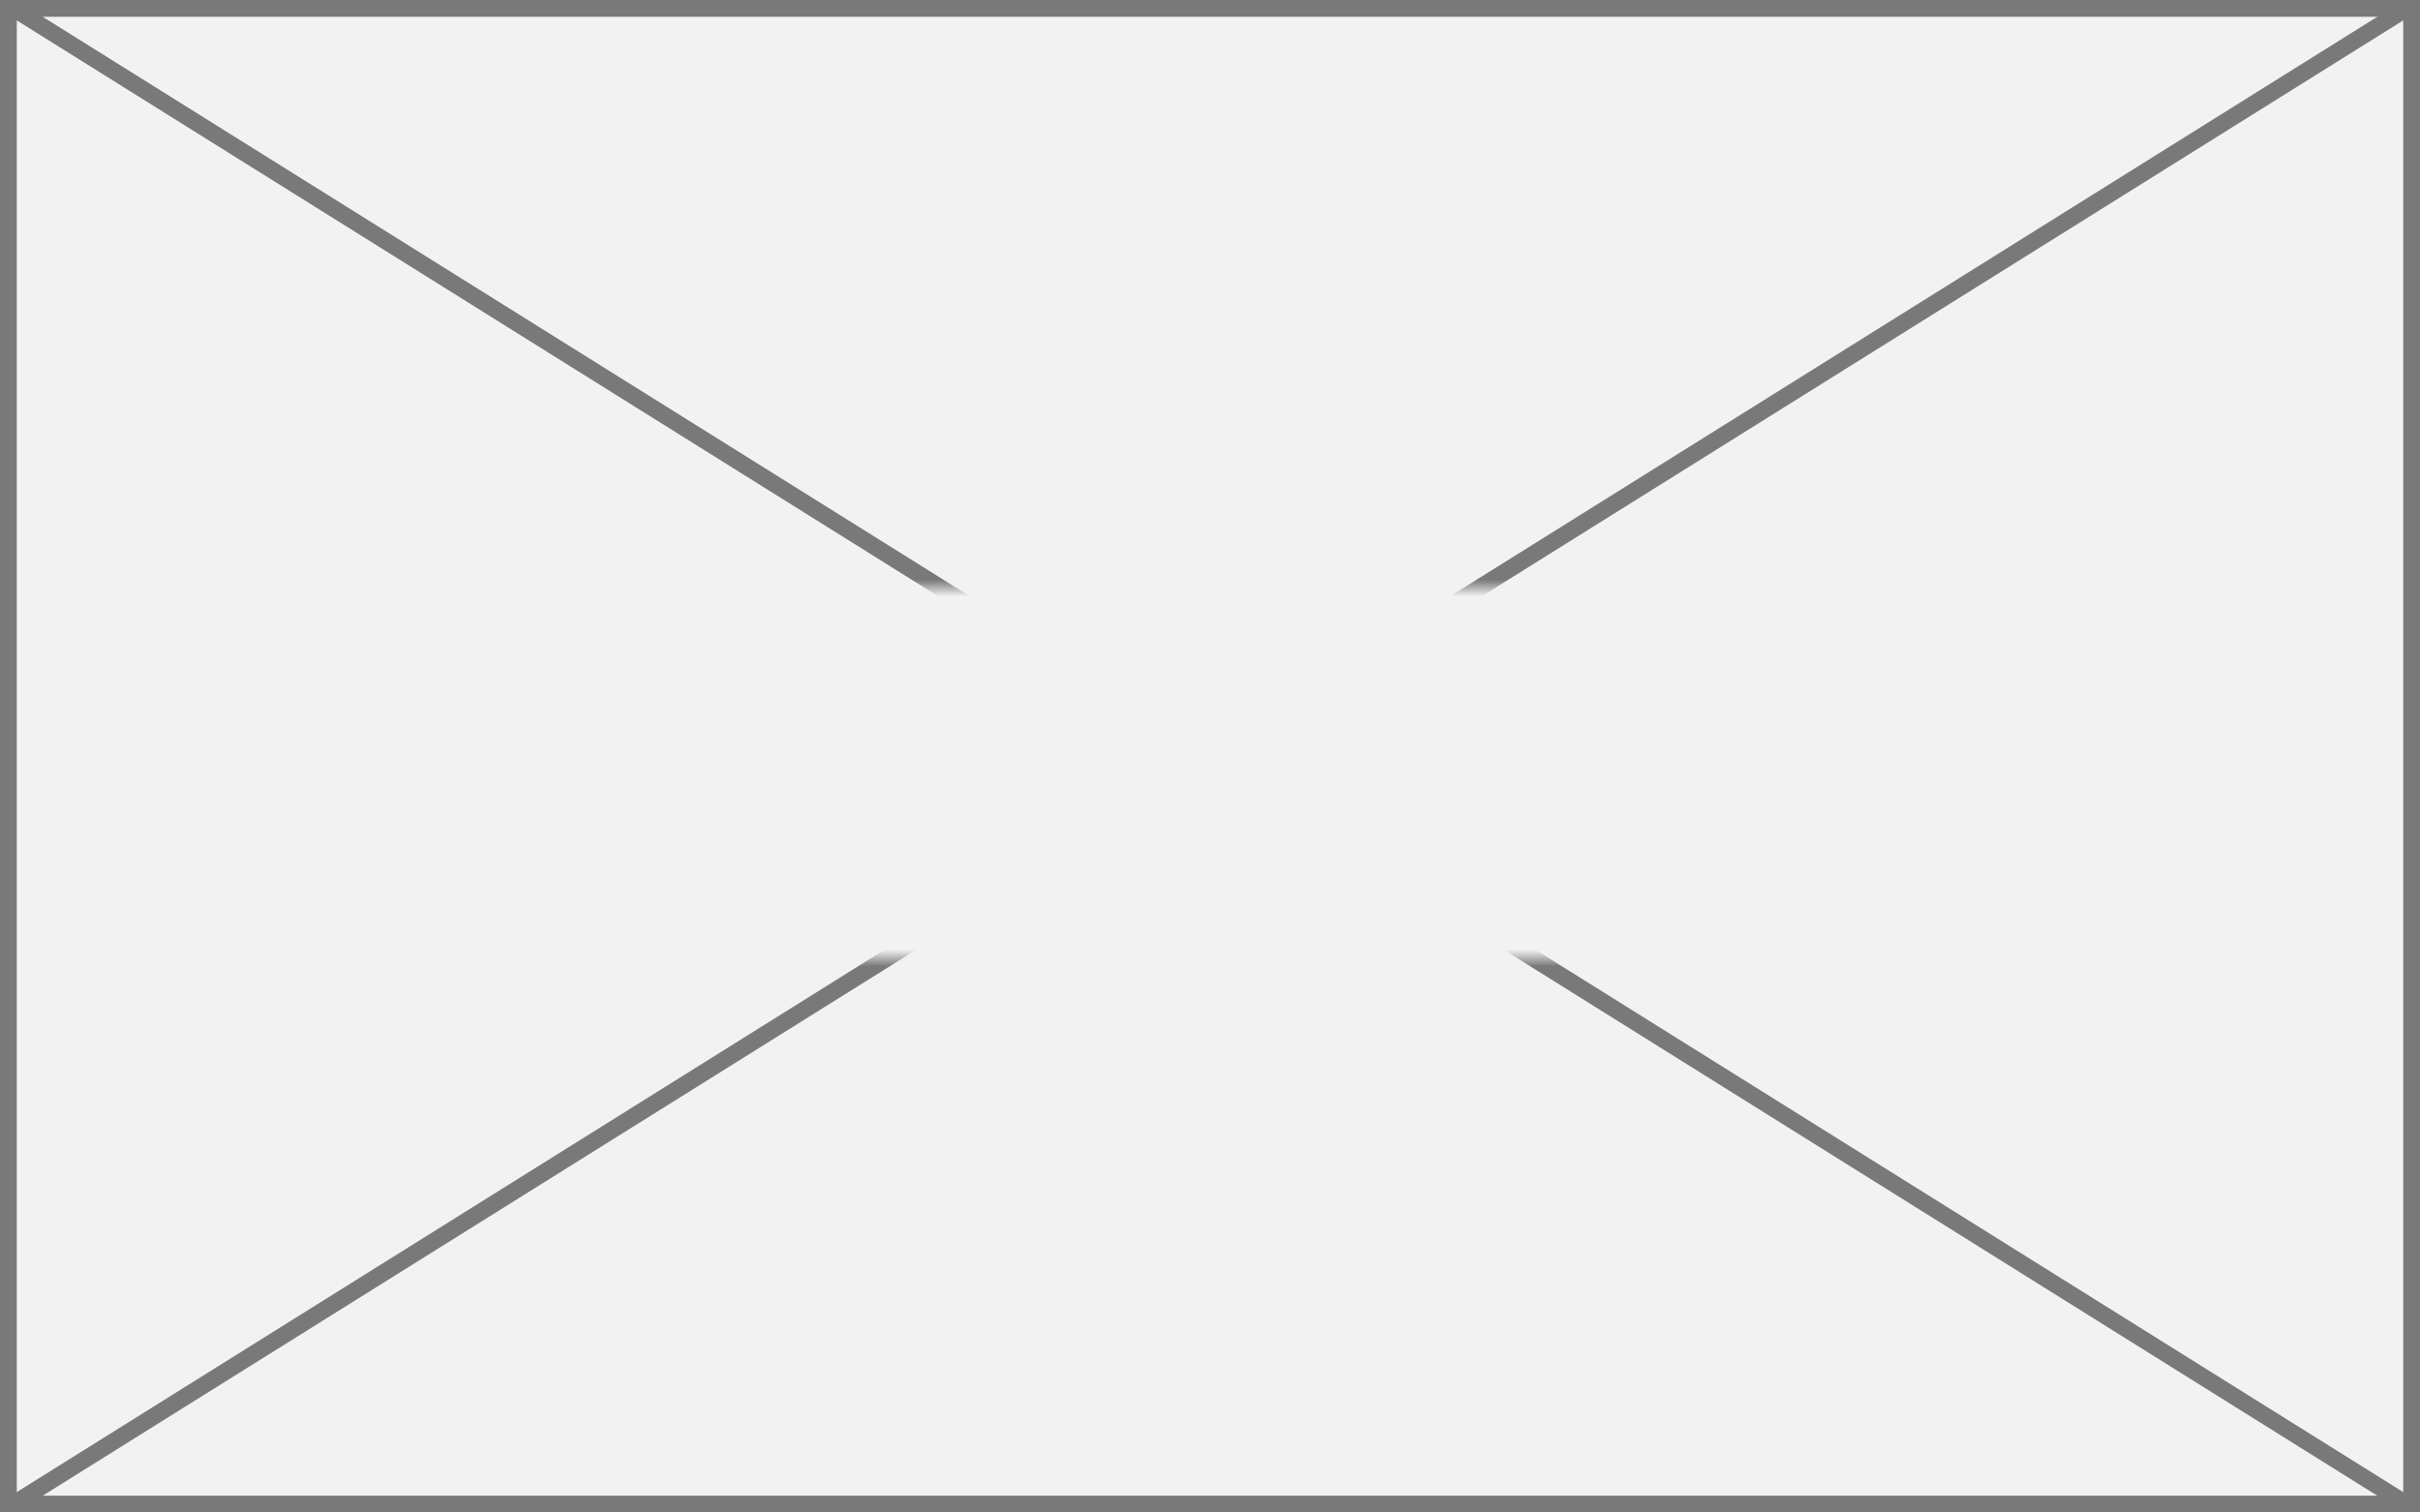 ﻿<?xml version="1.0" encoding="utf-8"?>
<svg version="1.1" xmlns:xlink="http://www.w3.org/1999/xlink" width="144px" height="90px" xmlns="http://www.w3.org/2000/svg">
  <rect width="100%" height="100%" fill="#333333" stroke="none"/>
  <defs>
    <mask fill="white" id="clip281">
      <path d="M 31.5 1228  L 136.5 1228  L 136.5 1250  L 31.5 1250  Z M 11 1193  L 155 1193  L 155 1283  L 11 1283  Z " fill-rule="evenodd" />
    </mask>
  </defs>
  <g transform="matrix(1 0 0 1 -11 -1193 )">
    <path d="M 11.5 1193.5  L 154.5 1193.5  L 154.5 1282.5  L 11.5 1282.5  L 11.5 1193.5  Z " fill-rule="nonzero" fill="#f2f2f2" stroke="none" />
    <path d="M 11.5 1193.5  L 154.5 1193.5  L 154.5 1282.5  L 11.5 1282.5  L 11.5 1193.5  Z " stroke-width="1" stroke="#797979" fill="none" />
    <path d="M 11.678 1193.424  L 154.322 1282.576  M 154.322 1193.424  L 11.678 1282.576  " stroke-width="1" stroke="#797979" fill="none" mask="url(#clip281)" />
  </g>
</svg>